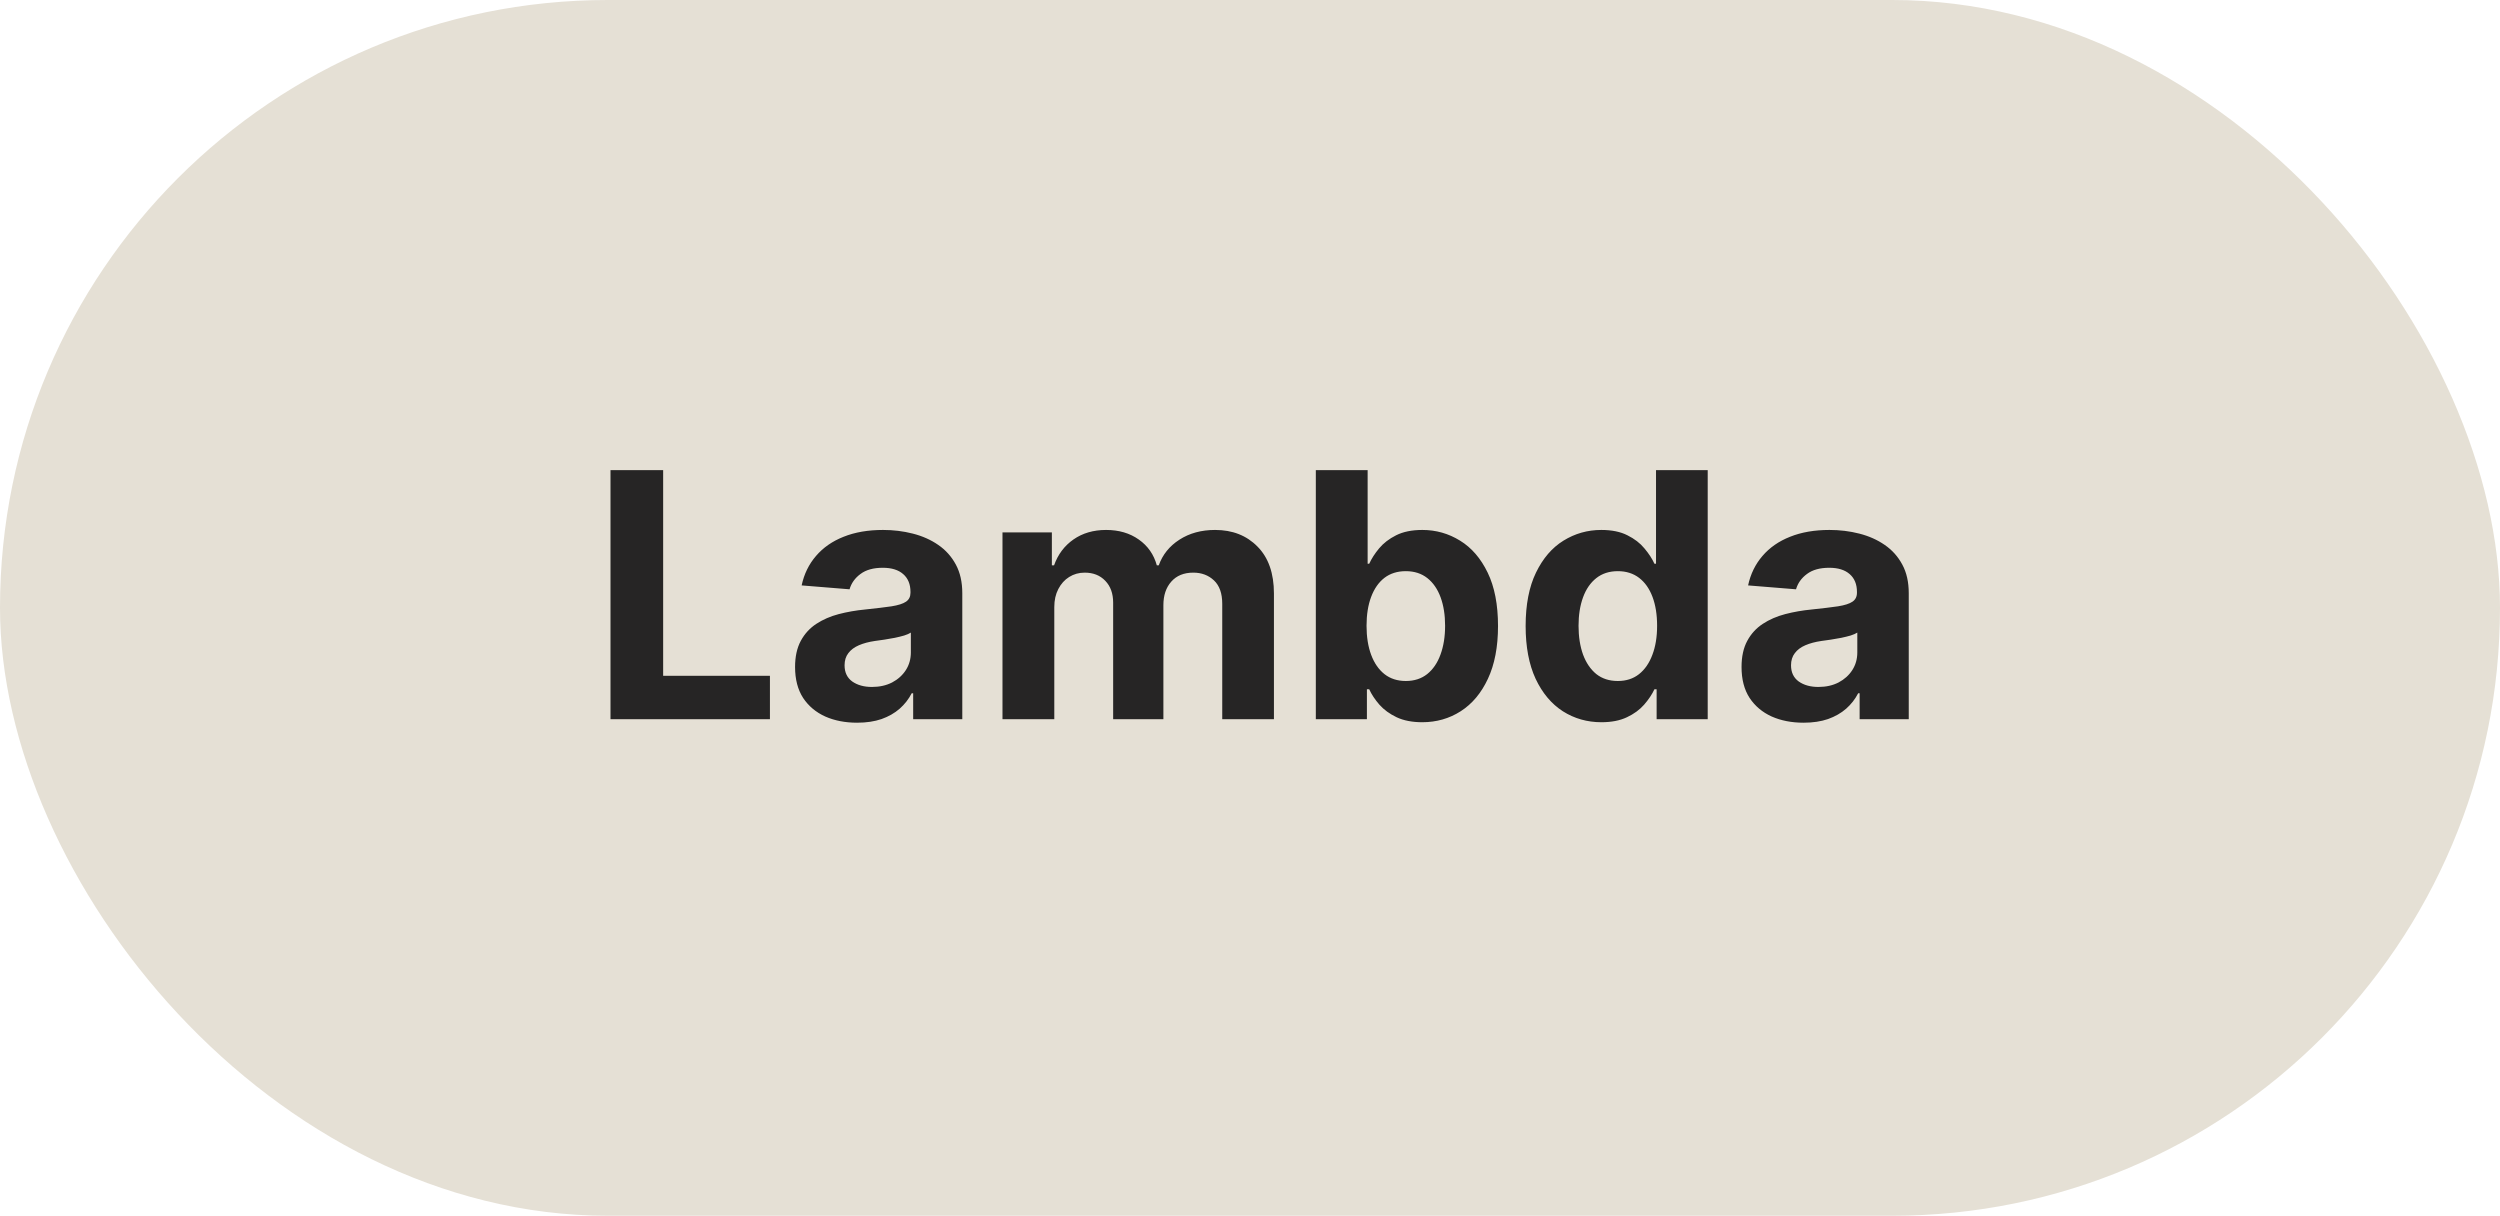 <svg width="146" height="71" viewBox="0 0 146 71" fill="none" xmlns="http://www.w3.org/2000/svg">
<rect width="146" height="71" rx="35.5" fill="#E5E0D5"/>
<path d="M35.653 42V27.454H38.728V39.465H44.964V42H35.653ZM50.054 42.206C49.358 42.206 48.738 42.085 48.194 41.844C47.649 41.597 47.218 41.235 46.901 40.757C46.589 40.274 46.432 39.673 46.432 38.953C46.432 38.347 46.544 37.838 46.766 37.426C46.989 37.014 47.292 36.683 47.675 36.432C48.059 36.181 48.494 35.992 48.982 35.864C49.474 35.736 49.991 35.646 50.53 35.594C51.165 35.528 51.676 35.466 52.065 35.409C52.453 35.347 52.734 35.258 52.91 35.139C53.085 35.021 53.172 34.846 53.172 34.614V34.571C53.172 34.121 53.03 33.773 52.746 33.527C52.467 33.281 52.069 33.158 51.553 33.158C51.009 33.158 50.575 33.278 50.253 33.52C49.931 33.757 49.718 34.055 49.614 34.415L46.816 34.188C46.958 33.525 47.237 32.952 47.654 32.469C48.071 31.981 48.608 31.607 49.266 31.347C49.929 31.081 50.696 30.949 51.567 30.949C52.173 30.949 52.753 31.02 53.307 31.162C53.866 31.304 54.361 31.524 54.792 31.822C55.227 32.121 55.571 32.504 55.822 32.973C56.072 33.437 56.198 33.993 56.198 34.642V42H53.329V40.487H53.243C53.068 40.828 52.834 41.129 52.54 41.389C52.247 41.645 51.894 41.846 51.482 41.993C51.07 42.135 50.594 42.206 50.054 42.206ZM50.921 40.118C51.366 40.118 51.759 40.03 52.1 39.855C52.441 39.675 52.708 39.434 52.903 39.131C53.097 38.828 53.194 38.484 53.194 38.101V36.943C53.099 37.005 52.969 37.062 52.803 37.114C52.642 37.161 52.46 37.206 52.256 37.249C52.053 37.286 51.849 37.322 51.645 37.355C51.442 37.383 51.257 37.41 51.091 37.433C50.736 37.485 50.426 37.568 50.161 37.682C49.896 37.795 49.69 37.949 49.543 38.144C49.396 38.333 49.323 38.57 49.323 38.854C49.323 39.266 49.472 39.581 49.77 39.798C50.073 40.011 50.457 40.118 50.921 40.118ZM58.545 42V31.091H61.429V33.016H61.557C61.784 32.376 62.163 31.872 62.693 31.503C63.223 31.134 63.858 30.949 64.596 30.949C65.344 30.949 65.981 31.136 66.507 31.51C67.032 31.879 67.383 32.381 67.558 33.016H67.672C67.894 32.391 68.297 31.891 68.879 31.517C69.466 31.138 70.16 30.949 70.96 30.949C71.978 30.949 72.804 31.273 73.439 31.922C74.078 32.566 74.398 33.48 74.398 34.663V42H71.379V35.26C71.379 34.654 71.218 34.199 70.896 33.896C70.574 33.593 70.172 33.442 69.689 33.442C69.139 33.442 68.711 33.617 68.403 33.967C68.096 34.313 67.942 34.77 67.942 35.338V42H65.008V35.196C65.008 34.661 64.855 34.235 64.547 33.918C64.244 33.6 63.844 33.442 63.346 33.442C63.01 33.442 62.707 33.527 62.437 33.697C62.172 33.863 61.962 34.097 61.805 34.401C61.649 34.699 61.571 35.049 61.571 35.452V42H58.545ZM76.844 42V27.454H79.87V32.923H79.962C80.095 32.63 80.287 32.331 80.537 32.028C80.793 31.721 81.125 31.465 81.532 31.261C81.944 31.053 82.455 30.949 83.066 30.949C83.861 30.949 84.595 31.157 85.268 31.574C85.94 31.986 86.477 32.608 86.88 33.442C87.282 34.27 87.484 35.31 87.484 36.56C87.484 37.776 87.287 38.804 86.894 39.642C86.506 40.475 85.975 41.108 85.303 41.538C84.635 41.965 83.887 42.178 83.059 42.178C82.472 42.178 81.972 42.081 81.56 41.886C81.153 41.692 80.819 41.448 80.559 41.155C80.298 40.856 80.1 40.556 79.962 40.253H79.827V42H76.844ZM79.806 36.545C79.806 37.194 79.896 37.76 80.076 38.243C80.256 38.726 80.516 39.102 80.857 39.372C81.198 39.637 81.612 39.77 82.1 39.77C82.592 39.77 83.009 39.635 83.35 39.365C83.691 39.09 83.949 38.712 84.124 38.229C84.304 37.741 84.394 37.18 84.394 36.545C84.394 35.916 84.306 35.362 84.131 34.883C83.956 34.405 83.698 34.031 83.357 33.761C83.016 33.492 82.597 33.356 82.1 33.356C81.608 33.356 81.191 33.487 80.85 33.747C80.514 34.008 80.256 34.377 80.076 34.855C79.896 35.333 79.806 35.897 79.806 36.545ZM93.522 42.178C92.694 42.178 91.943 41.965 91.271 41.538C90.603 41.108 90.073 40.475 89.68 39.642C89.292 38.804 89.097 37.776 89.097 36.56C89.097 35.31 89.299 34.27 89.701 33.442C90.104 32.608 90.639 31.986 91.306 31.574C91.979 31.157 92.715 30.949 93.515 30.949C94.126 30.949 94.635 31.053 95.042 31.261C95.454 31.465 95.785 31.721 96.036 32.028C96.292 32.331 96.486 32.63 96.619 32.923H96.711V27.454H99.73V42H96.747V40.253H96.619C96.477 40.556 96.275 40.856 96.015 41.155C95.759 41.448 95.426 41.692 95.014 41.886C94.606 42.081 94.109 42.178 93.522 42.178ZM94.481 39.77C94.969 39.77 95.381 39.637 95.717 39.372C96.058 39.102 96.318 38.726 96.498 38.243C96.683 37.76 96.775 37.194 96.775 36.545C96.775 35.897 96.685 35.333 96.505 34.855C96.325 34.377 96.065 34.008 95.724 33.747C95.383 33.487 94.969 33.356 94.481 33.356C93.984 33.356 93.565 33.492 93.224 33.761C92.883 34.031 92.625 34.405 92.45 34.883C92.275 35.362 92.187 35.916 92.187 36.545C92.187 37.18 92.275 37.741 92.45 38.229C92.63 38.712 92.888 39.09 93.224 39.365C93.565 39.635 93.984 39.77 94.481 39.77ZM105.328 42.206C104.632 42.206 104.012 42.085 103.467 41.844C102.923 41.597 102.492 41.235 102.175 40.757C101.862 40.274 101.706 39.673 101.706 38.953C101.706 38.347 101.817 37.838 102.04 37.426C102.262 37.014 102.565 36.683 102.949 36.432C103.332 36.181 103.768 35.992 104.256 35.864C104.748 35.736 105.264 35.646 105.804 35.594C106.438 35.528 106.95 35.466 107.338 35.409C107.726 35.347 108.008 35.258 108.183 35.139C108.358 35.021 108.446 34.846 108.446 34.614V34.571C108.446 34.121 108.304 33.773 108.02 33.527C107.74 33.281 107.343 33.158 106.827 33.158C106.282 33.158 105.849 33.278 105.527 33.52C105.205 33.757 104.992 34.055 104.888 34.415L102.089 34.188C102.231 33.525 102.511 32.952 102.927 32.469C103.344 31.981 103.881 31.607 104.54 31.347C105.202 31.081 105.97 30.949 106.841 30.949C107.447 30.949 108.027 31.02 108.581 31.162C109.14 31.304 109.634 31.524 110.065 31.822C110.501 32.121 110.844 32.504 111.095 32.973C111.346 33.437 111.471 33.993 111.471 34.642V42H108.602V40.487H108.517C108.342 40.828 108.107 41.129 107.814 41.389C107.52 41.645 107.167 41.846 106.756 41.993C106.344 42.135 105.868 42.206 105.328 42.206ZM106.194 40.118C106.64 40.118 107.032 40.03 107.373 39.855C107.714 39.675 107.982 39.434 108.176 39.131C108.37 38.828 108.467 38.484 108.467 38.101V36.943C108.372 37.005 108.242 37.062 108.077 37.114C107.916 37.161 107.733 37.206 107.53 37.249C107.326 37.286 107.122 37.322 106.919 37.355C106.715 37.383 106.531 37.41 106.365 37.433C106.01 37.485 105.7 37.568 105.434 37.682C105.169 37.795 104.963 37.949 104.817 38.144C104.67 38.333 104.596 38.57 104.596 38.854C104.596 39.266 104.746 39.581 105.044 39.798C105.347 40.011 105.73 40.118 106.194 40.118Z" fill="#262525"/>
</svg>
